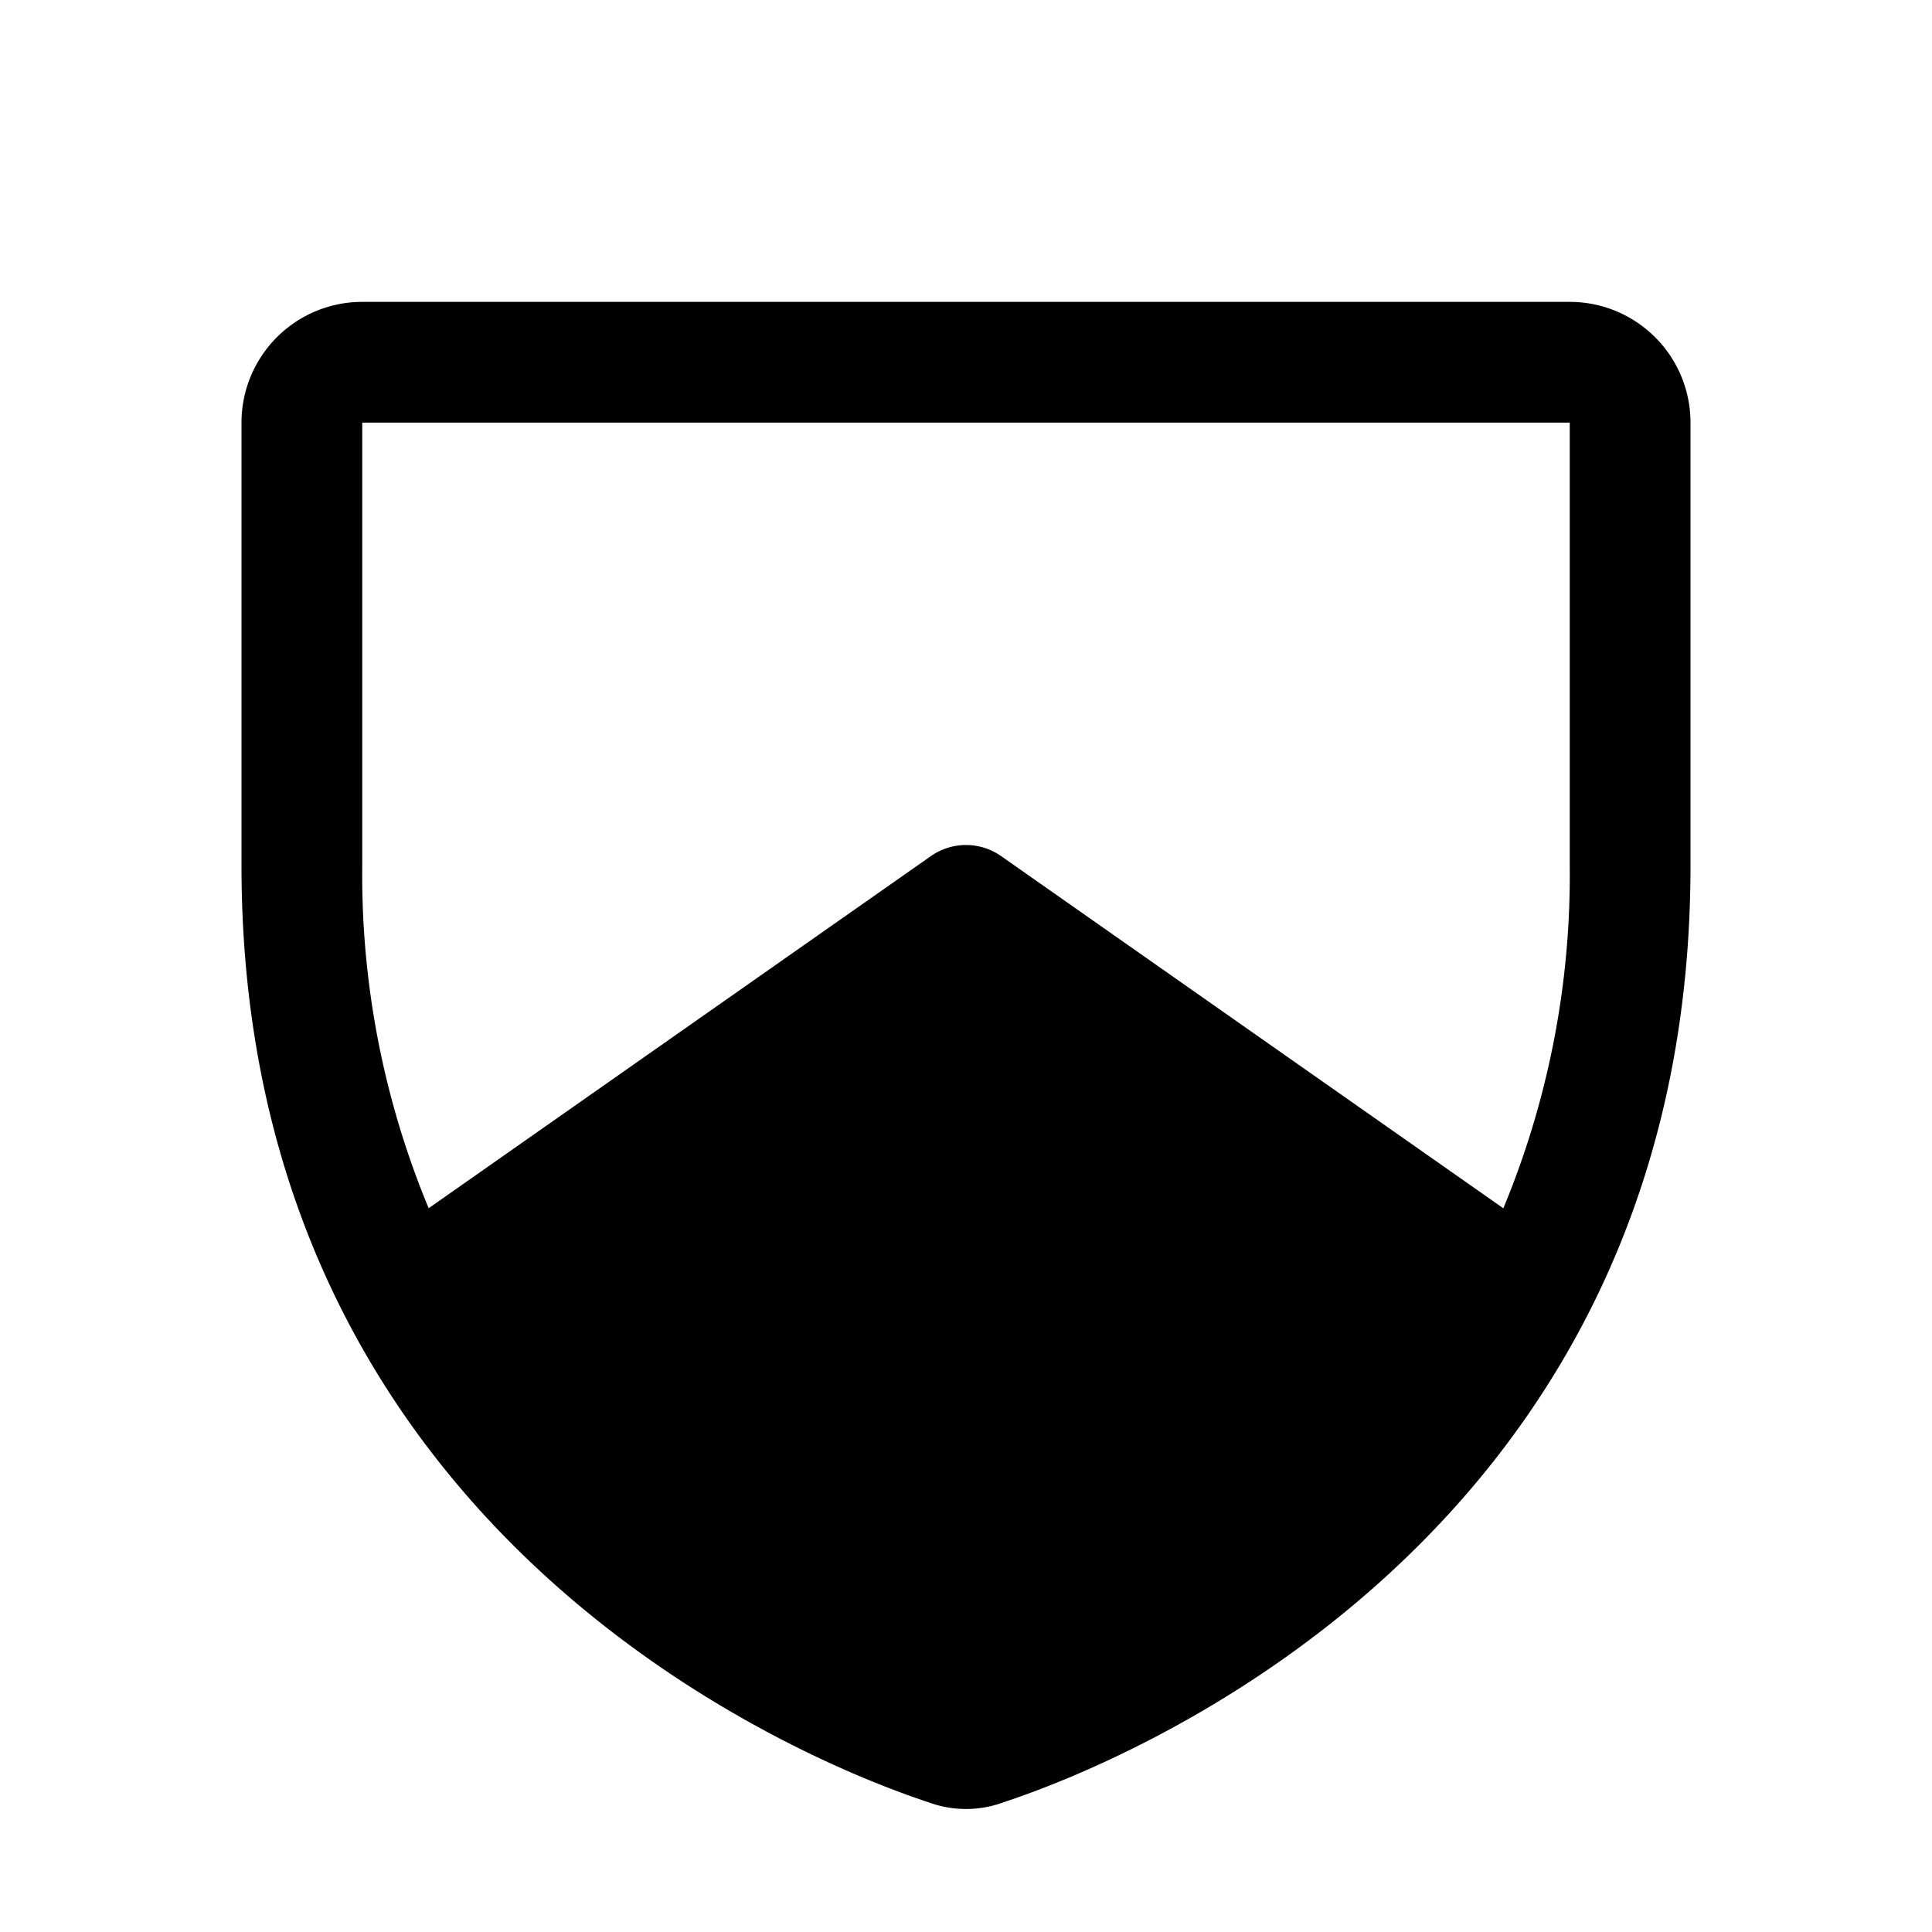<svg xmlns="http://www.w3.org/2000/svg" viewBox="0 0 32 32" fill="currentColor" aria-hidden="true">
  <path d="M26 5H6a2 2 0 00-2 2v7.338c0 11.175 9.475 14.887 11.375 15.512.403.15.847.15 1.25 0C18.525 29.225 28 25.512 28 14.337V7a2 2 0 00-2-2zM6 7h20v7.338a14.389 14.389 0 01-1.1 5.675l-8.325-5.838a1.013 1.013 0 00-1.15 0L7.1 20.012A14.388 14.388 0 016 14.337V7z"/>
</svg>
